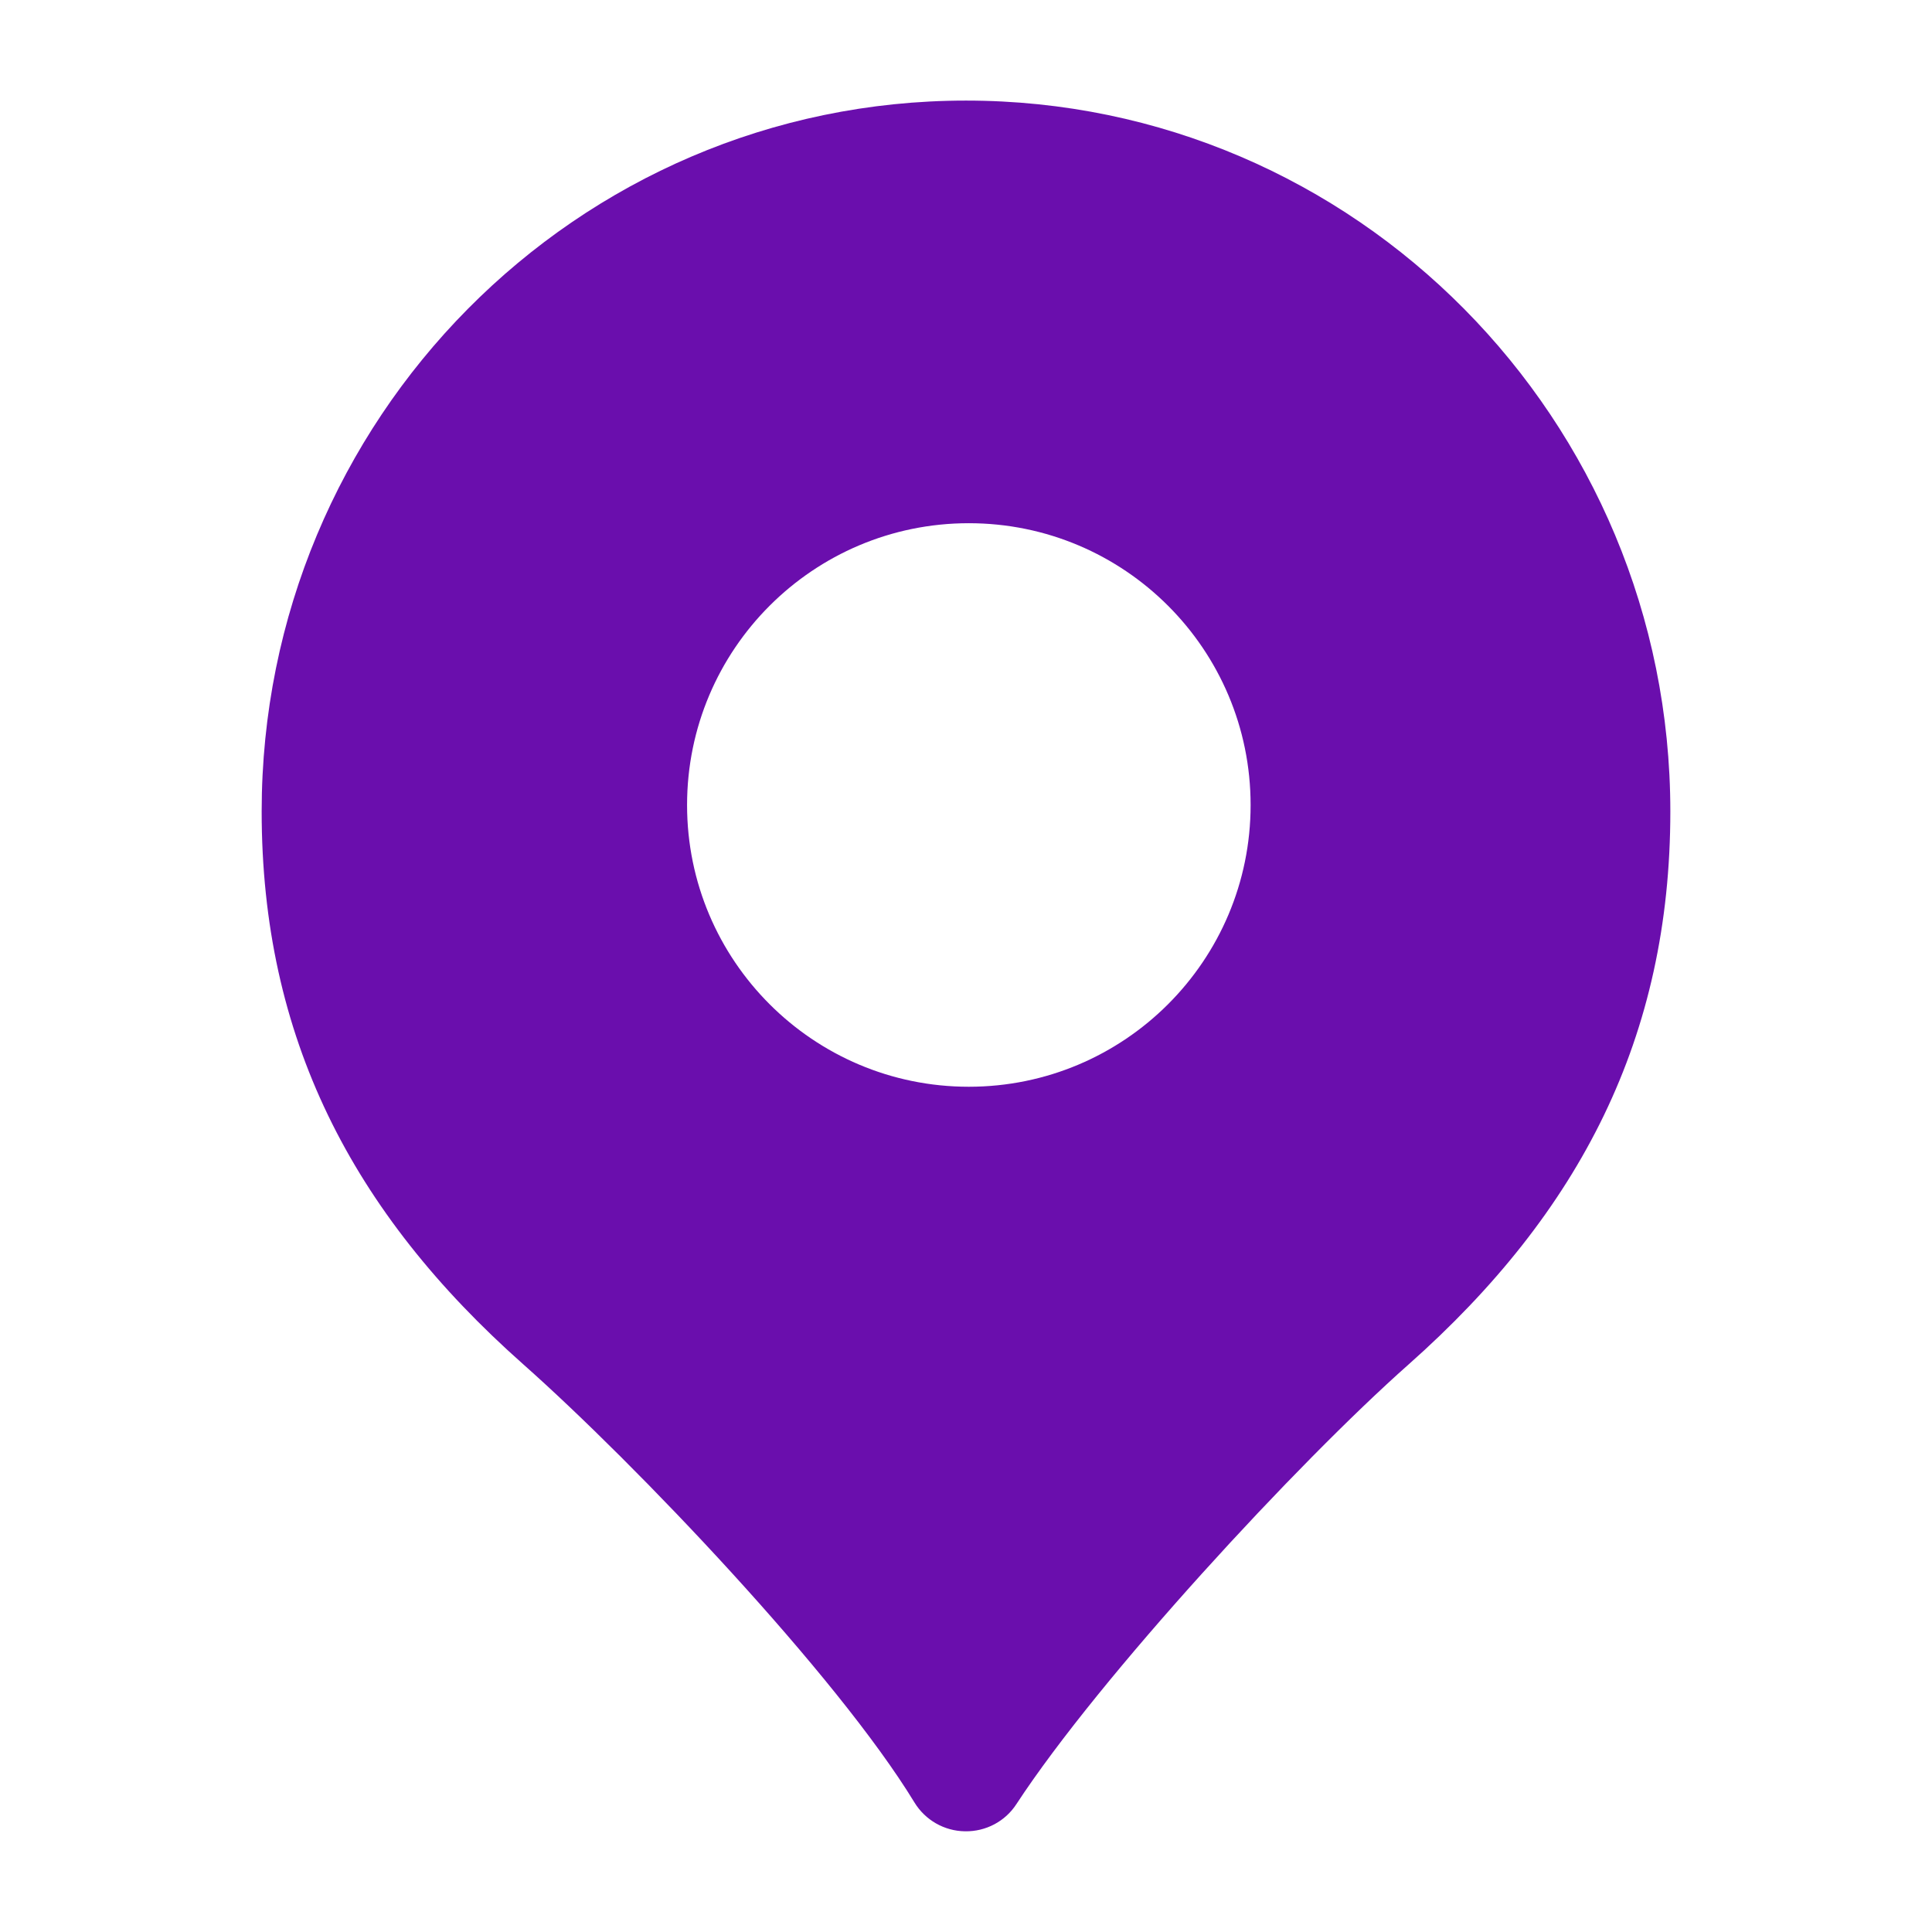 <svg width="16" height="16" viewBox="0 0 16 16" fill="none" xmlns="http://www.w3.org/2000/svg">
<path fill-rule="evenodd" clip-rule="evenodd" d="M8 0.833C4.773 0.833 2.167 3.474 2.167 6.72C2.167 8.584 2.909 10.037 4.335 11.3C5.262 12.122 6.928 13.869 7.573 14.927C7.662 15.073 7.82 15.164 7.992 15.166C8.164 15.169 8.325 15.084 8.418 14.94C9.105 13.89 10.746 12.114 11.665 11.3C13.09 10.037 13.833 8.584 13.833 6.72C13.833 3.474 11.226 0.833 8 0.833ZM8.023 9C9.312 9 10.357 7.955 10.357 6.667C10.357 5.378 9.312 4.333 8.023 4.333C6.735 4.333 5.69 5.378 5.69 6.667C5.69 7.955 6.735 9 8.023 9Z" fill="#6A0EAD"/>
</svg>
